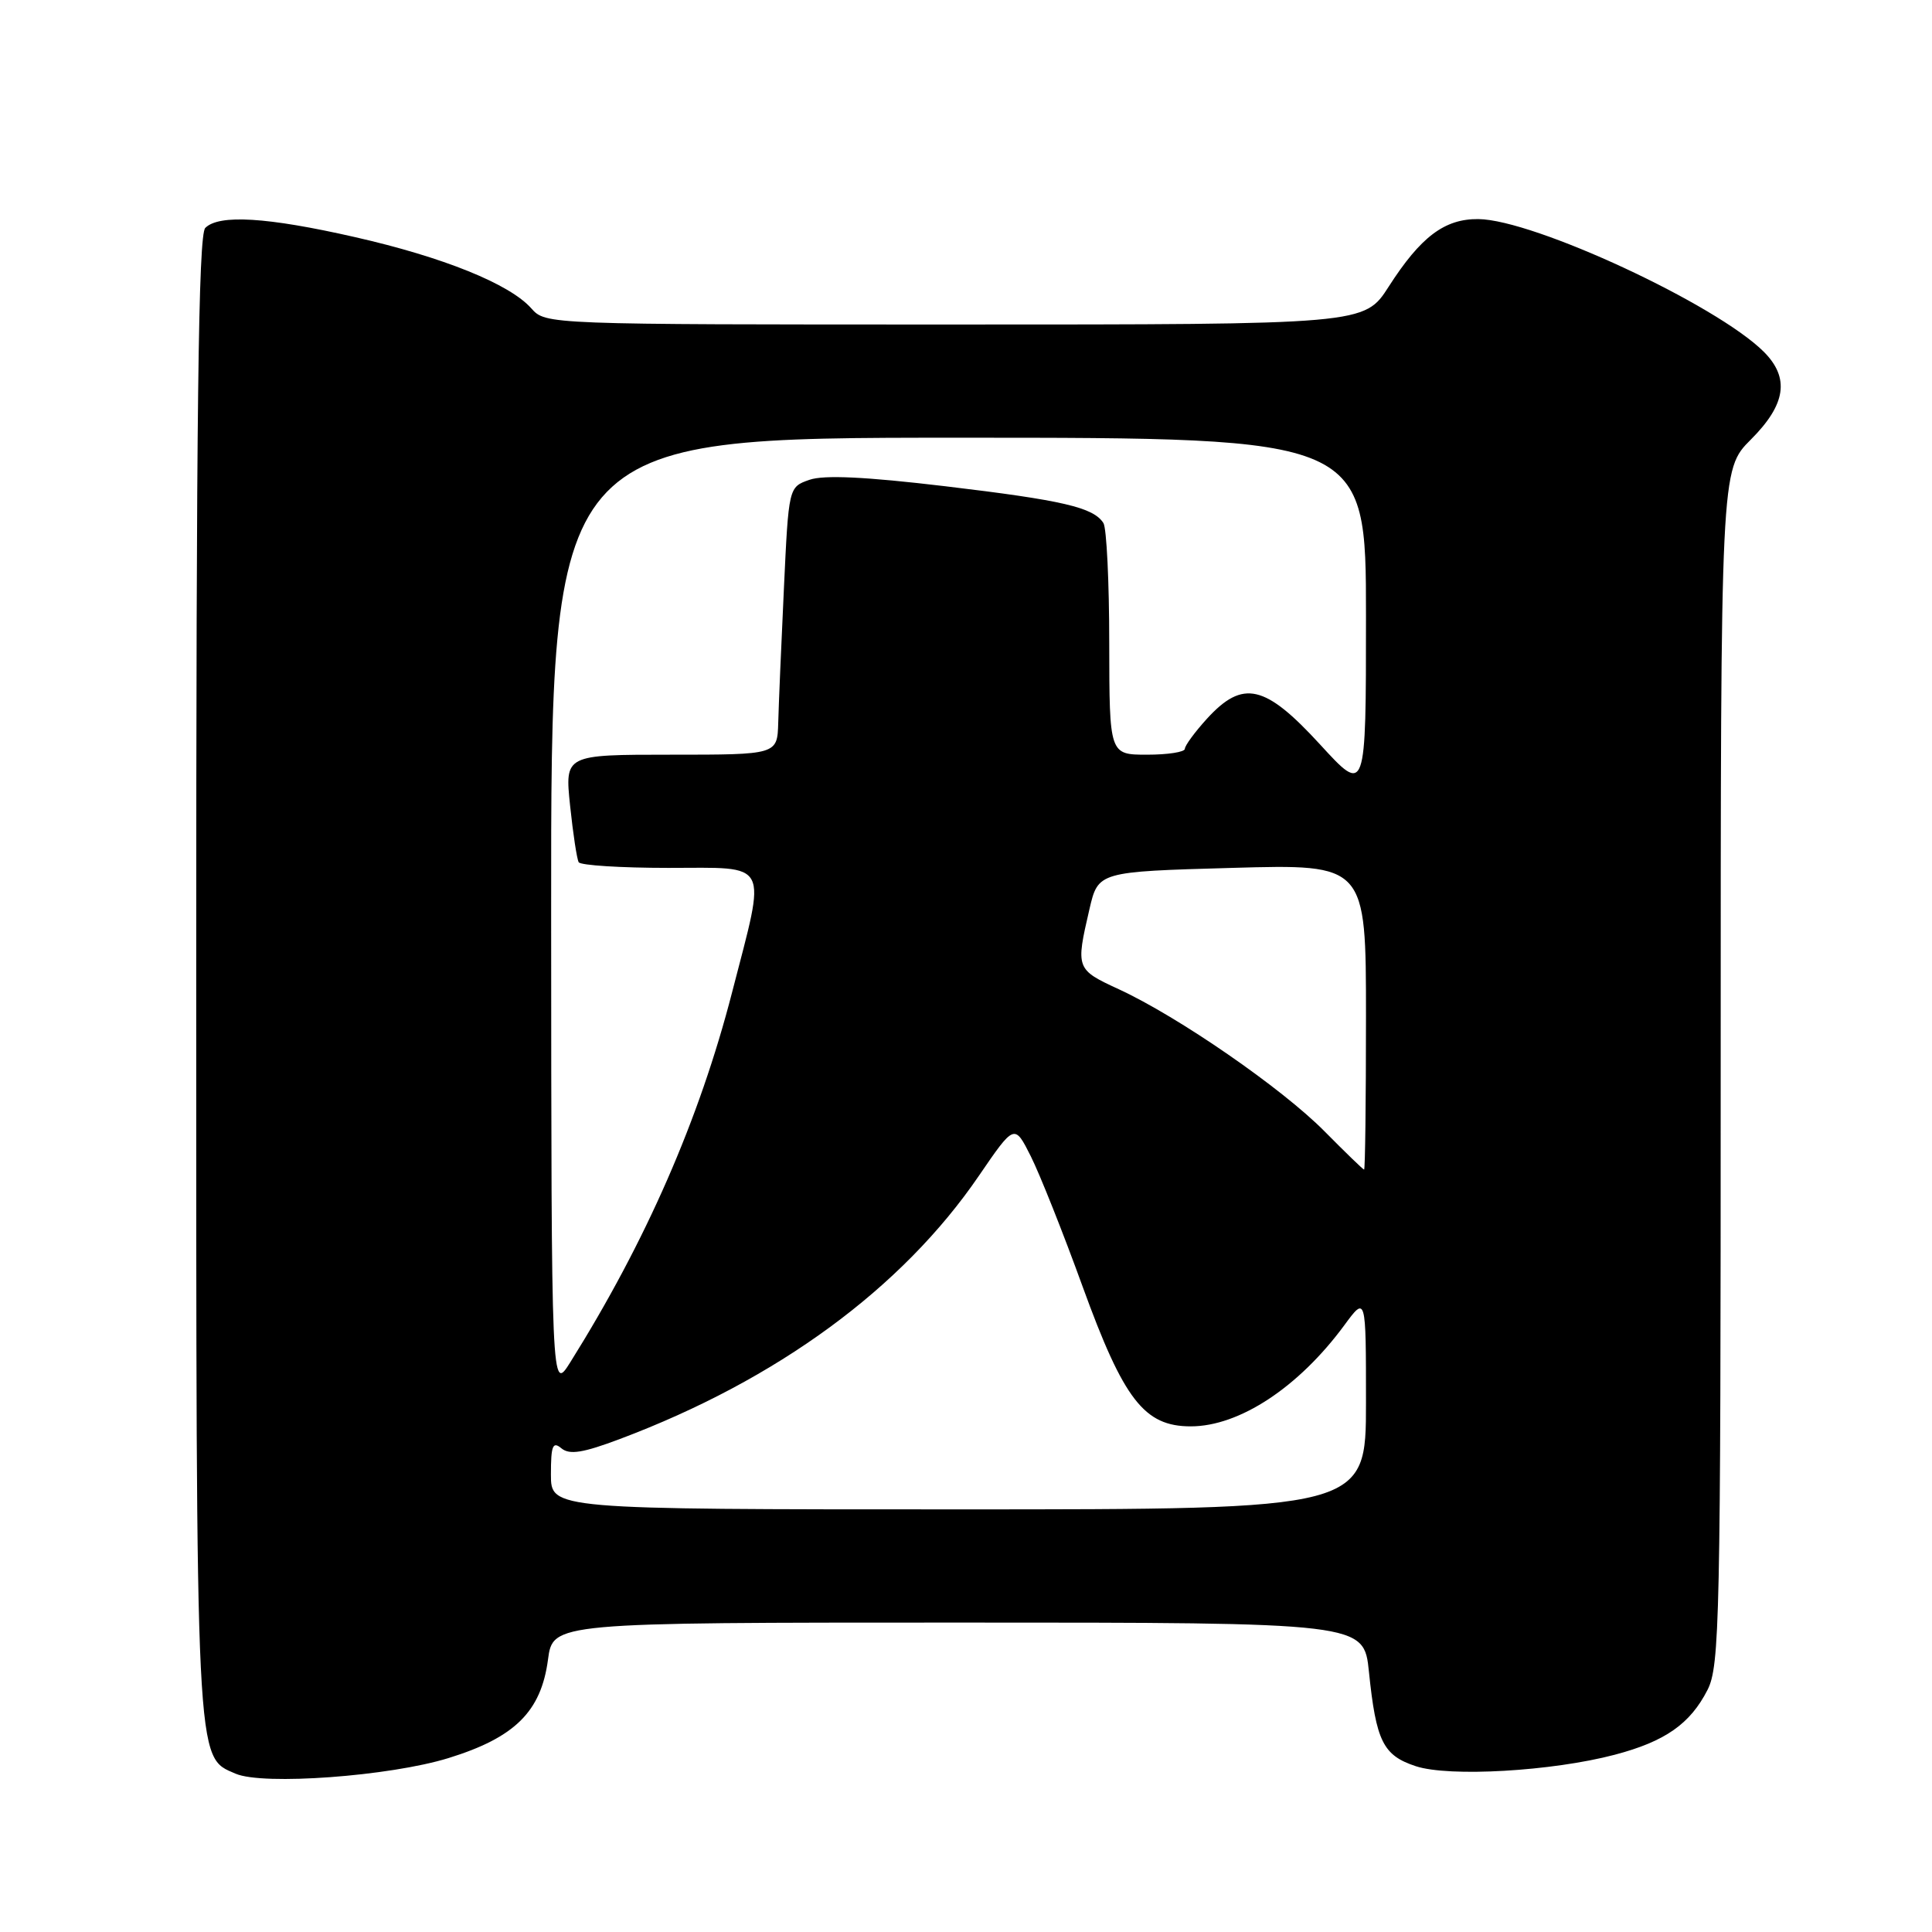 <?xml version="1.0" encoding="UTF-8" standalone="no"?>
<!DOCTYPE svg PUBLIC "-//W3C//DTD SVG 1.1//EN" "http://www.w3.org/Graphics/SVG/1.1/DTD/svg11.dtd" >
<svg xmlns="http://www.w3.org/2000/svg" xmlns:xlink="http://www.w3.org/1999/xlink" version="1.1" viewBox="0 0 256 256">
 <g >
 <path fill="currentColor"
d=" M 59.44 232.95 C 68.22 230.23 71.69 226.80 72.61 219.92 C 73.26 215.00 73.26 215.00 126.99 215.00 C 180.72 215.00 180.72 215.00 181.39 221.51 C 182.34 230.74 183.26 232.60 187.60 234.03 C 192.02 235.49 205.68 234.70 213.97 232.51 C 220.64 230.75 223.95 228.43 226.25 223.93 C 227.87 220.75 228.00 214.73 228.00 141.37 C 228.00 62.24 228.00 62.24 232.00 58.24 C 236.65 53.59 237.17 50.08 233.72 46.62 C 227.44 40.35 203.25 29.10 195.88 29.03 C 191.41 28.99 188.25 31.37 184.01 37.98 C 180.79 43.00 180.79 43.00 126.55 43.00 C 72.35 43.00 72.31 43.00 70.40 40.86 C 67.54 37.63 58.73 34.07 47.00 31.41 C 35.39 28.77 29.02 28.38 27.20 30.20 C 26.28 31.12 26.00 54.47 26.00 129.23 C 26.00 234.93 25.89 232.72 31.21 235.02 C 34.84 236.60 51.66 235.36 59.44 232.95 Z  M 73.00 195.38 C 73.00 191.54 73.24 190.95 74.39 191.91 C 75.47 192.80 77.24 192.52 82.15 190.67 C 102.99 182.83 119.53 170.70 129.70 155.81 C 134.42 148.91 134.42 148.91 136.58 153.20 C 137.77 155.57 140.87 163.35 143.46 170.50 C 148.90 185.48 151.62 189.00 157.78 189.00 C 164.22 189.00 172.07 183.83 178.13 175.60 C 181.00 171.70 181.00 171.70 181.00 185.85 C 181.00 200.00 181.00 200.00 127.00 200.00 C 73.00 200.00 73.00 200.00 73.00 195.38 Z  M 73.03 121.25 C 73.00 58.00 73.00 58.00 127.00 58.00 C 181.00 58.00 181.00 58.00 181.00 81.64 C 181.00 105.29 181.00 105.29 174.91 98.64 C 167.62 90.69 164.70 90.02 159.94 95.22 C 158.32 97.00 157.00 98.80 157.00 99.22 C 157.00 99.65 154.75 100.00 152.00 100.00 C 147.00 100.00 147.00 100.00 146.98 85.25 C 146.98 77.14 146.63 69.97 146.21 69.31 C 144.89 67.23 140.85 66.29 125.25 64.43 C 114.65 63.17 109.16 62.91 107.25 63.58 C 104.50 64.54 104.50 64.54 103.87 78.02 C 103.52 85.43 103.18 93.41 103.12 95.75 C 103.00 100.00 103.00 100.00 88.92 100.00 C 74.84 100.00 74.84 100.00 75.54 106.75 C 75.93 110.46 76.44 113.84 76.68 114.25 C 76.92 114.66 82.27 115.00 88.56 115.00 C 102.19 115.00 101.57 113.79 97.01 131.47 C 92.66 148.35 85.59 164.50 75.57 180.50 C 73.06 184.50 73.06 184.50 73.03 121.25 Z  M 175.50 149.90 C 169.85 144.19 156.12 134.71 148.25 131.08 C 142.57 128.46 142.53 128.35 144.35 120.50 C 145.51 115.50 145.51 115.50 163.26 115.00 C 181.00 114.50 181.00 114.50 181.00 134.75 C 181.00 145.89 180.89 154.99 180.75 154.98 C 180.61 154.97 178.25 152.68 175.50 149.90 Z "/>
</g>
</svg>